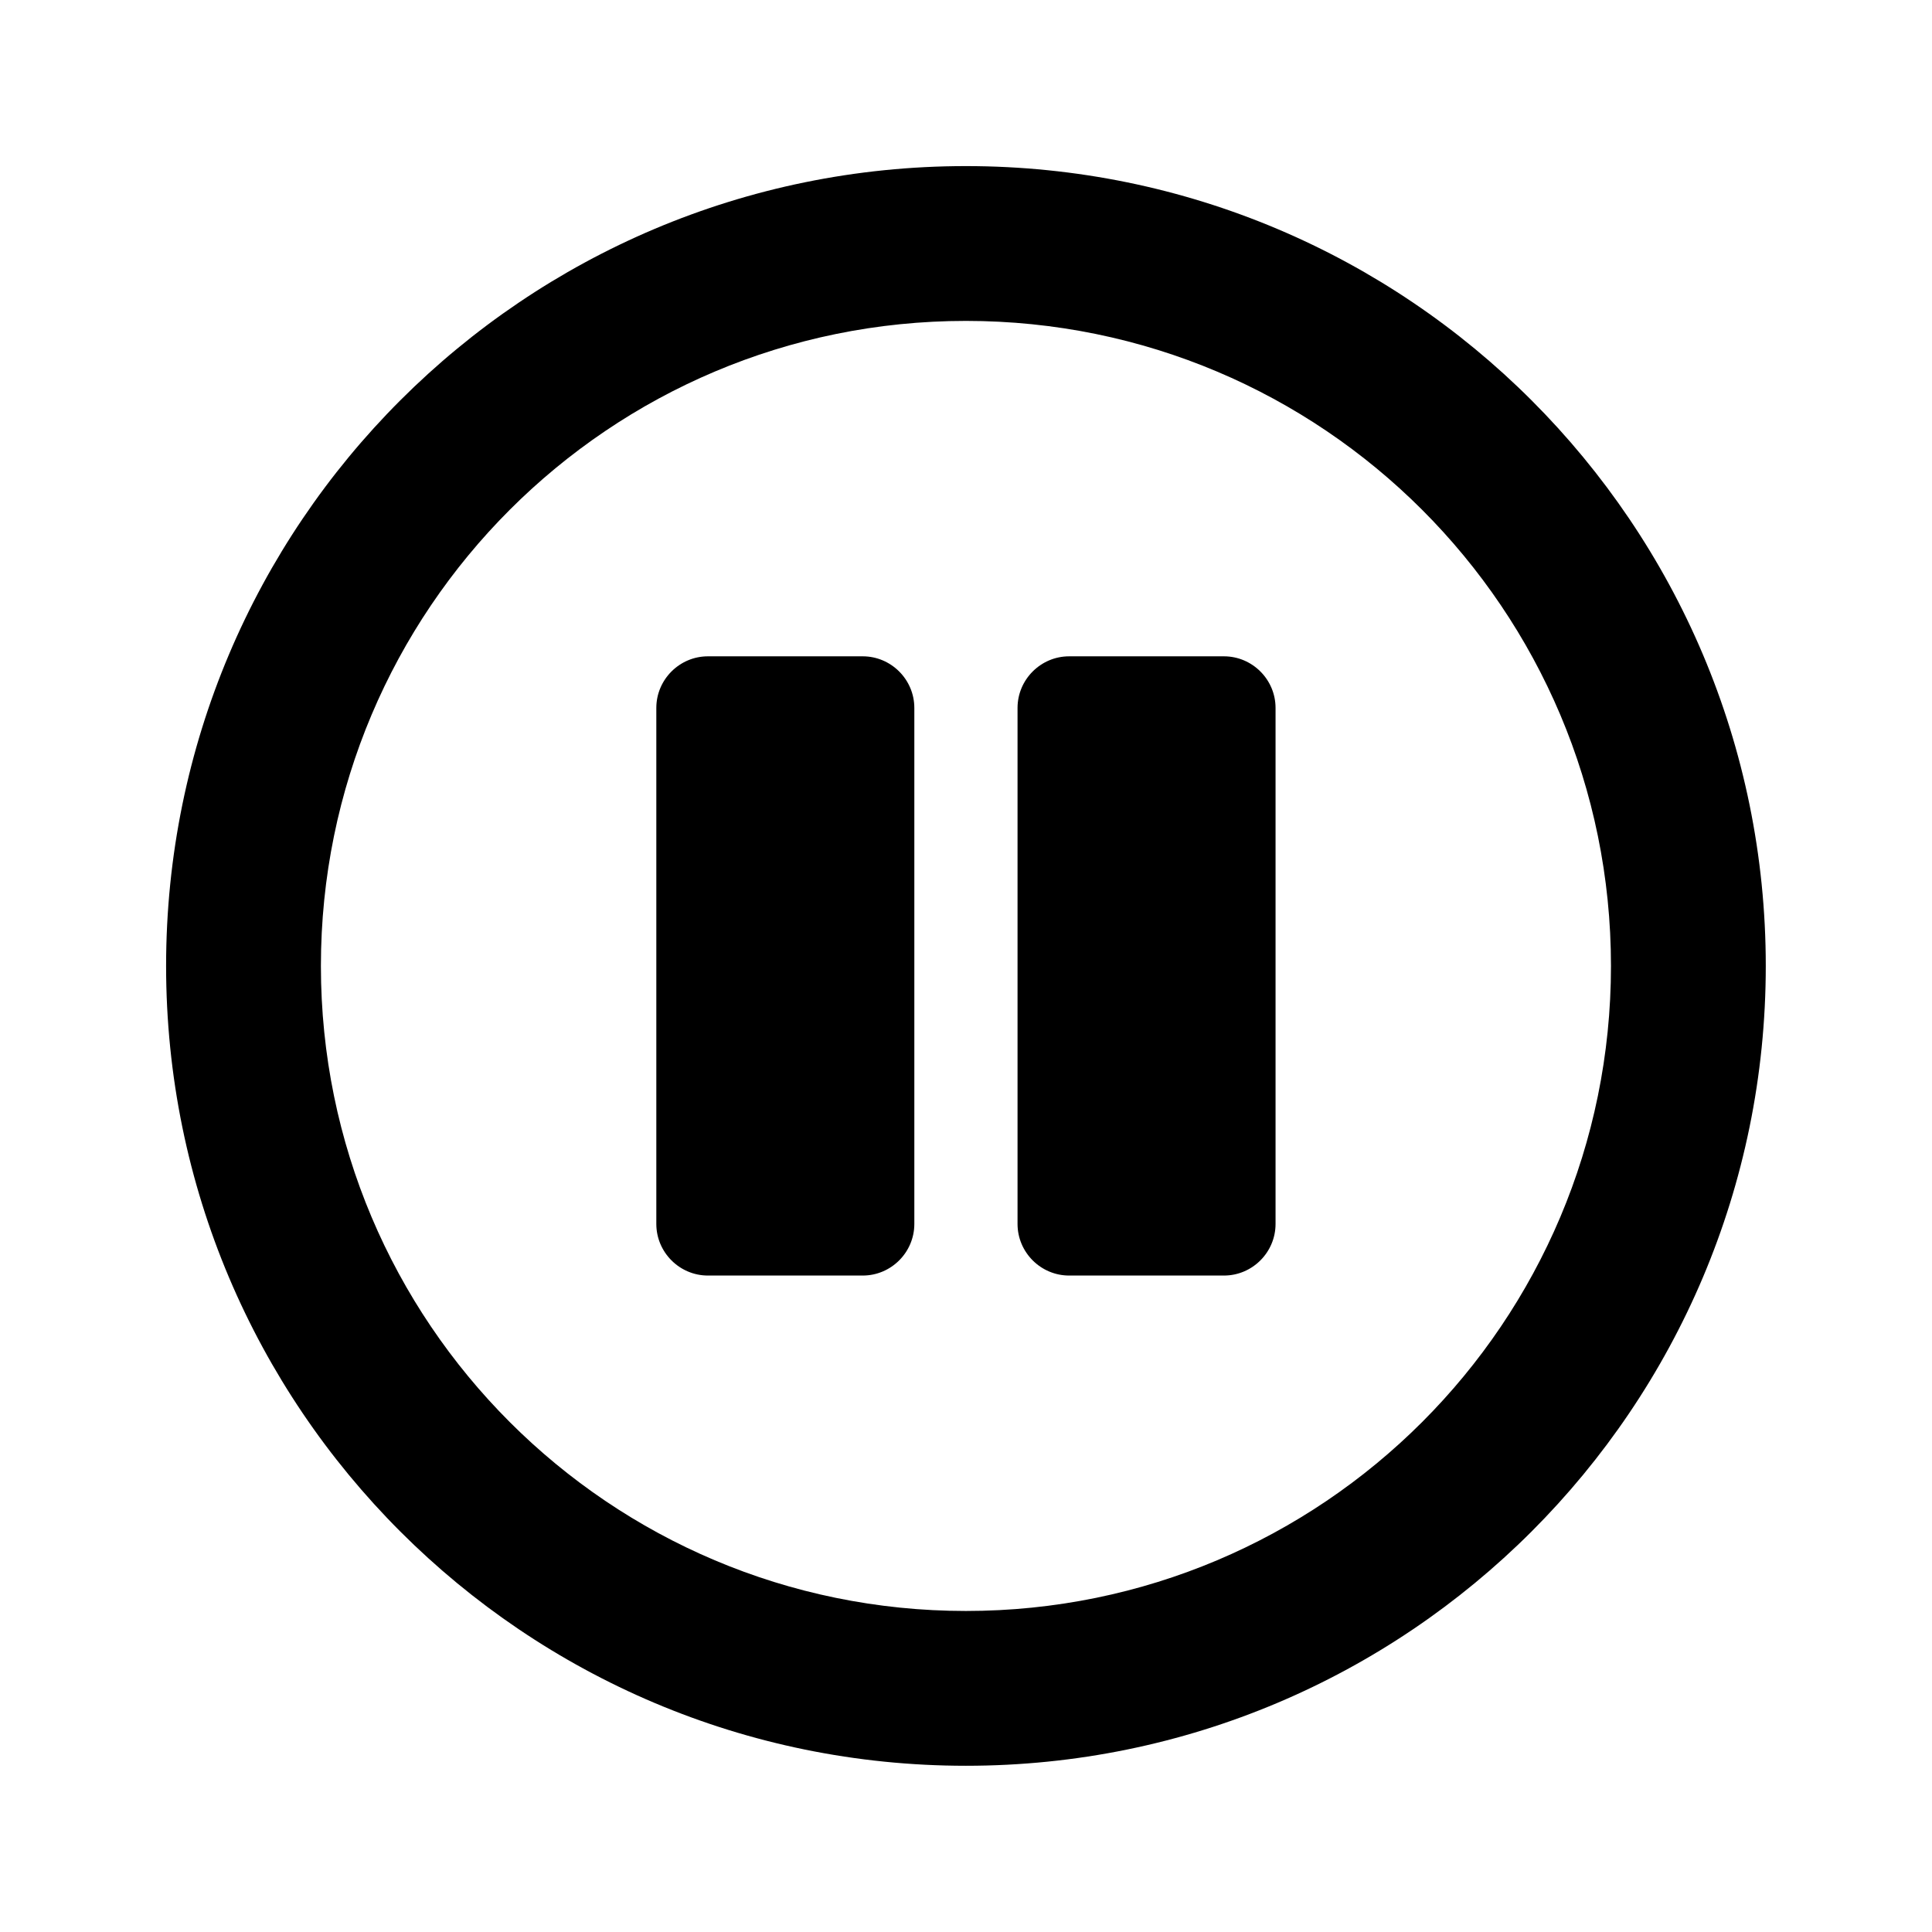 <svg xmlns="http://www.w3.org/2000/svg" width="100%" height="100%" viewBox="0 0 599.04 599.04"><path fill="currentColor" d="M299.5 51.5c137 0 248 111 248 248s-111 248-248 248-248-111-248-248 111-248 248-248zM299.5 499.5c110.5 0 200-89.5 200-200s-89.5-200-200-200-200 89.5-200 200 89.5 200 200 200zM395.5 219.5v160c0 8.8-7.2 16-16 16h-48c-8.8 0-16-7.2-16-16v-160c0-8.8 7.2-16 16-16h48c8.8 0 16 7.2 16 16zM283.5 219.5v160c0 8.8-7.2 16-16 16h-48c-8.8 0-16-7.2-16-16v-160c0-8.8 7.2-16 16-16h48c8.8 0 16 7.2 16 16z" /></svg>